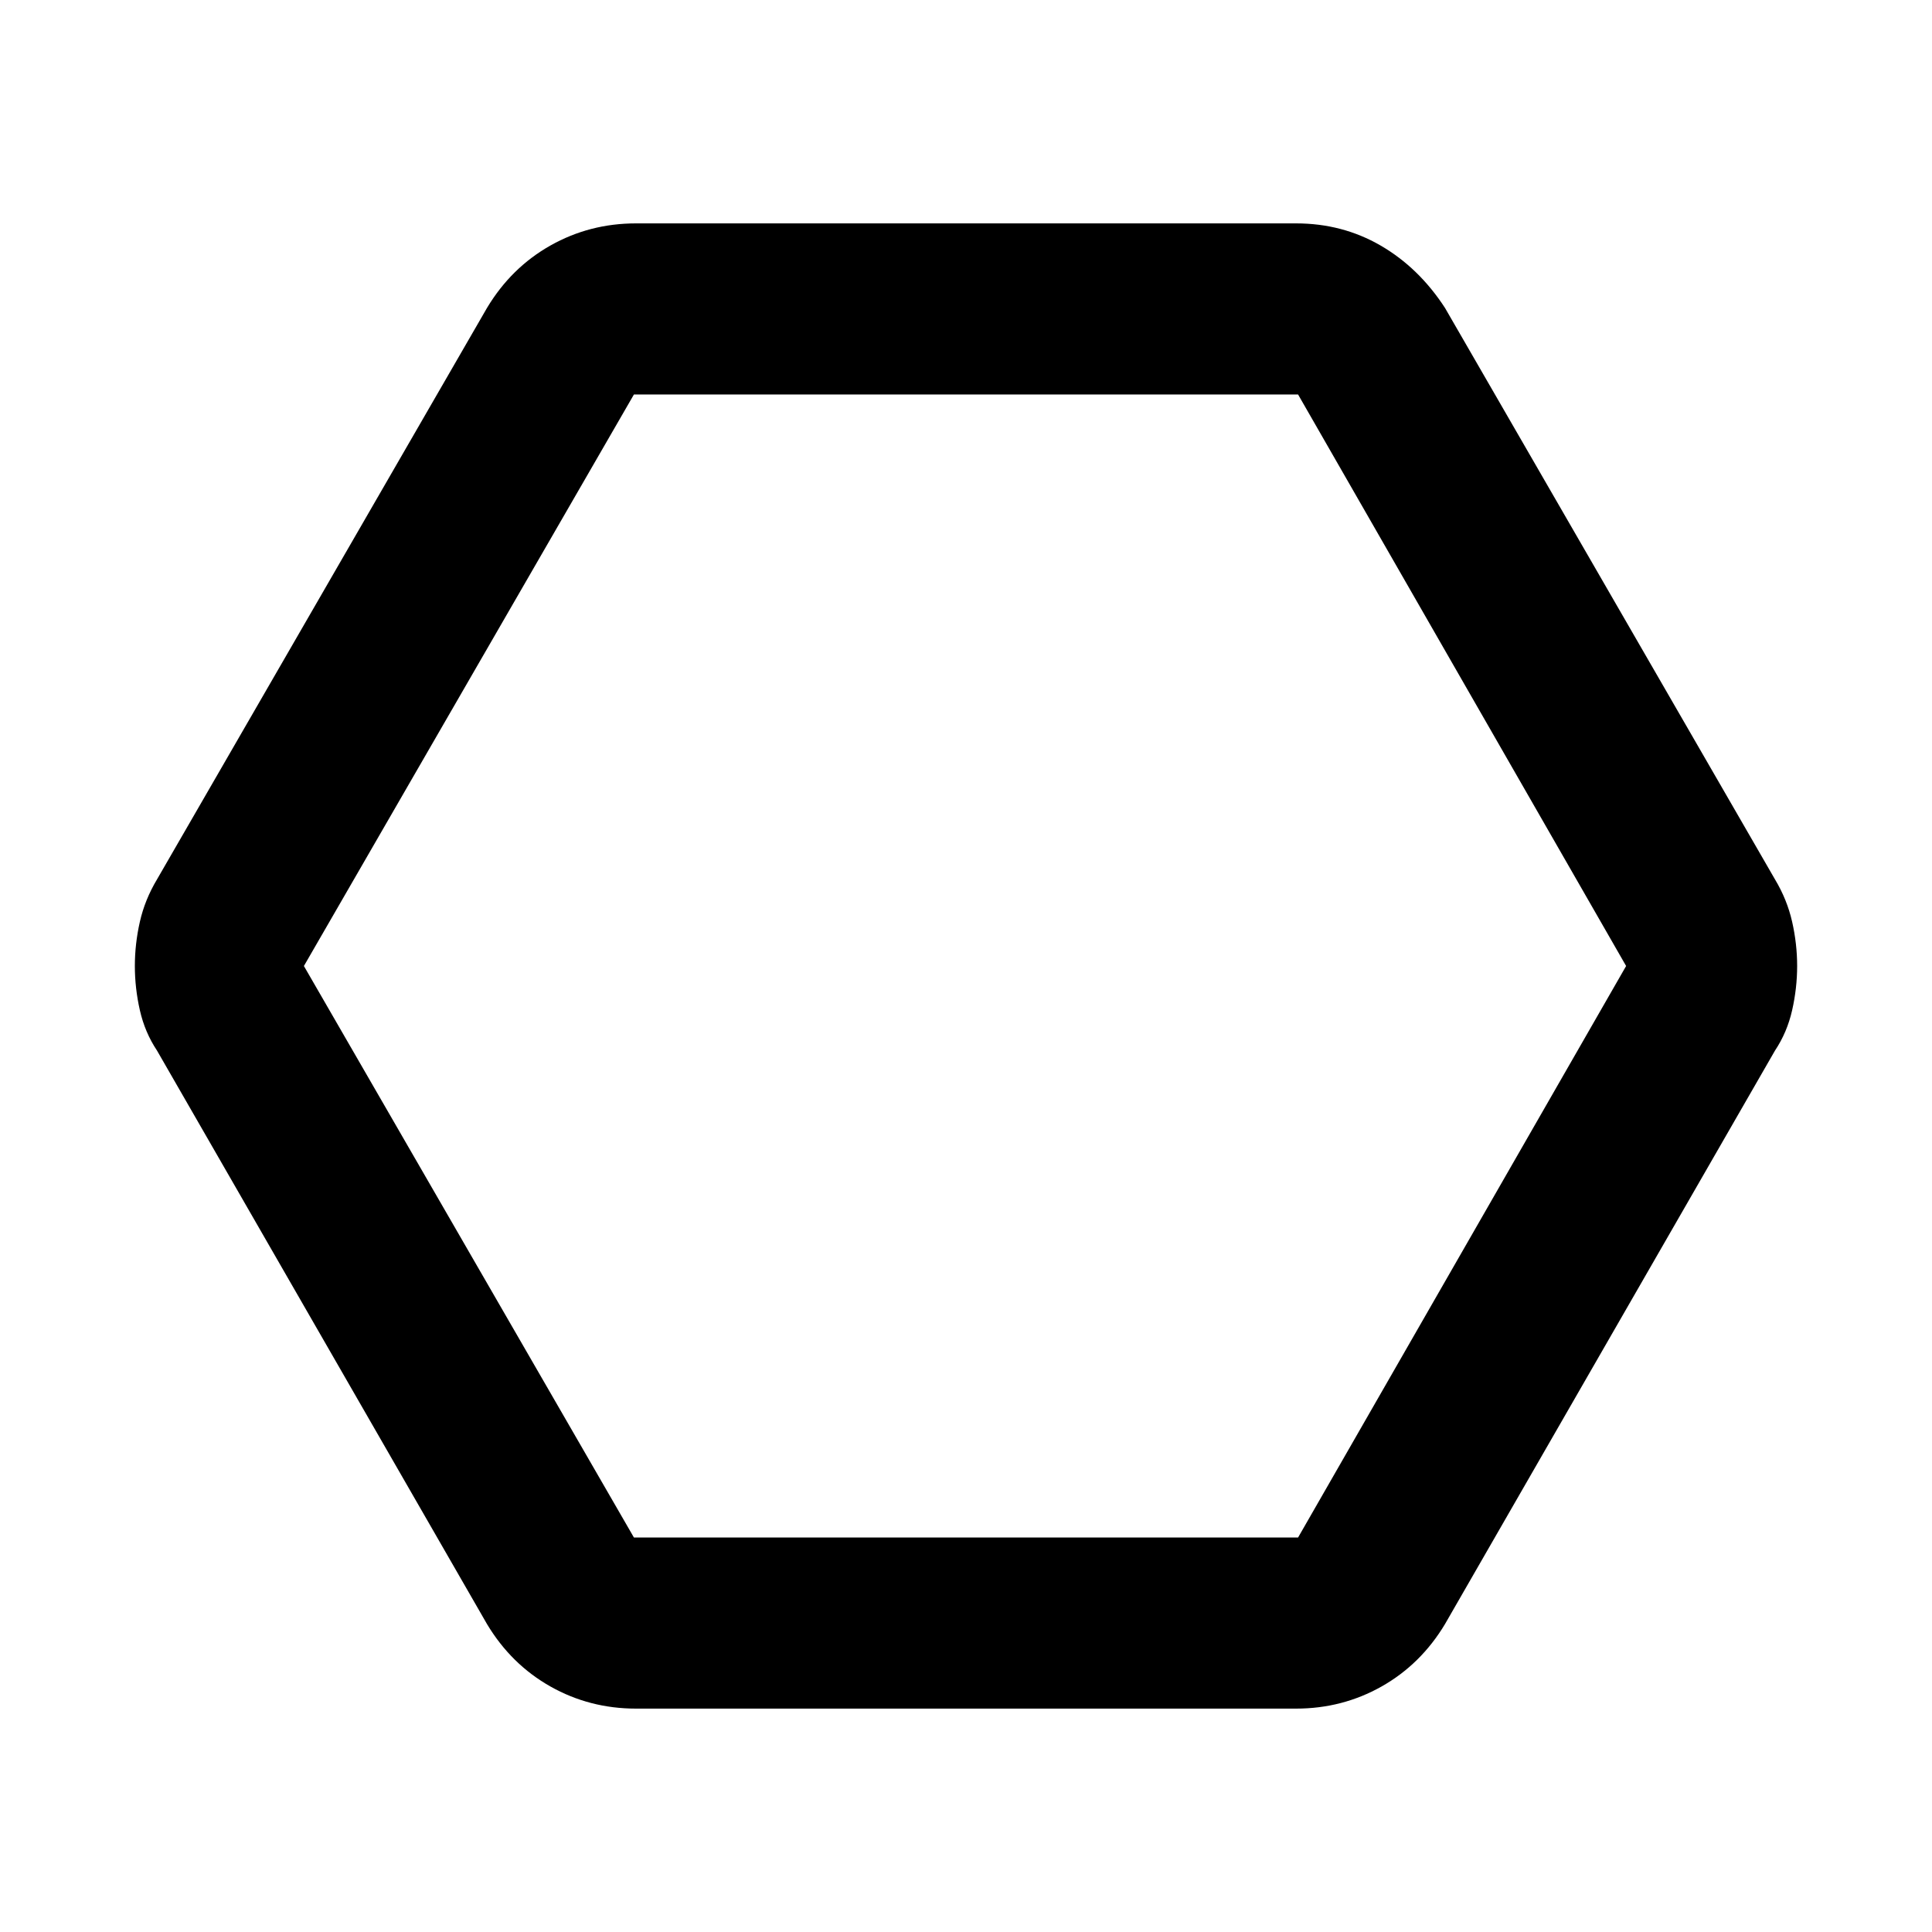 <svg xmlns="http://www.w3.org/2000/svg" height="40" width="40"><path d="M13.167 35.375q-.959 0-1.771-.458-.813-.459-1.313-1.292L3.25 21.75q-.25-.375-.354-.833-.104-.459-.104-.917t.104-.917q.104-.458.354-.875l6.833-11.833q.5-.833 1.313-1.292.812-.458 1.771-.458h13.666q.959 0 1.75.458.792.459 1.334 1.292l6.833 11.833q.25.417.354.875.104.459.104.917t-.104.917q-.104.458-.354.833l-6.833 11.875q-.5.833-1.313 1.292-.812.458-1.771.458Zm-.042-3.542h13.75L33.667 20 26.875 8.167h-13.75L6.292 20ZM19.958 20Z"/></svg>